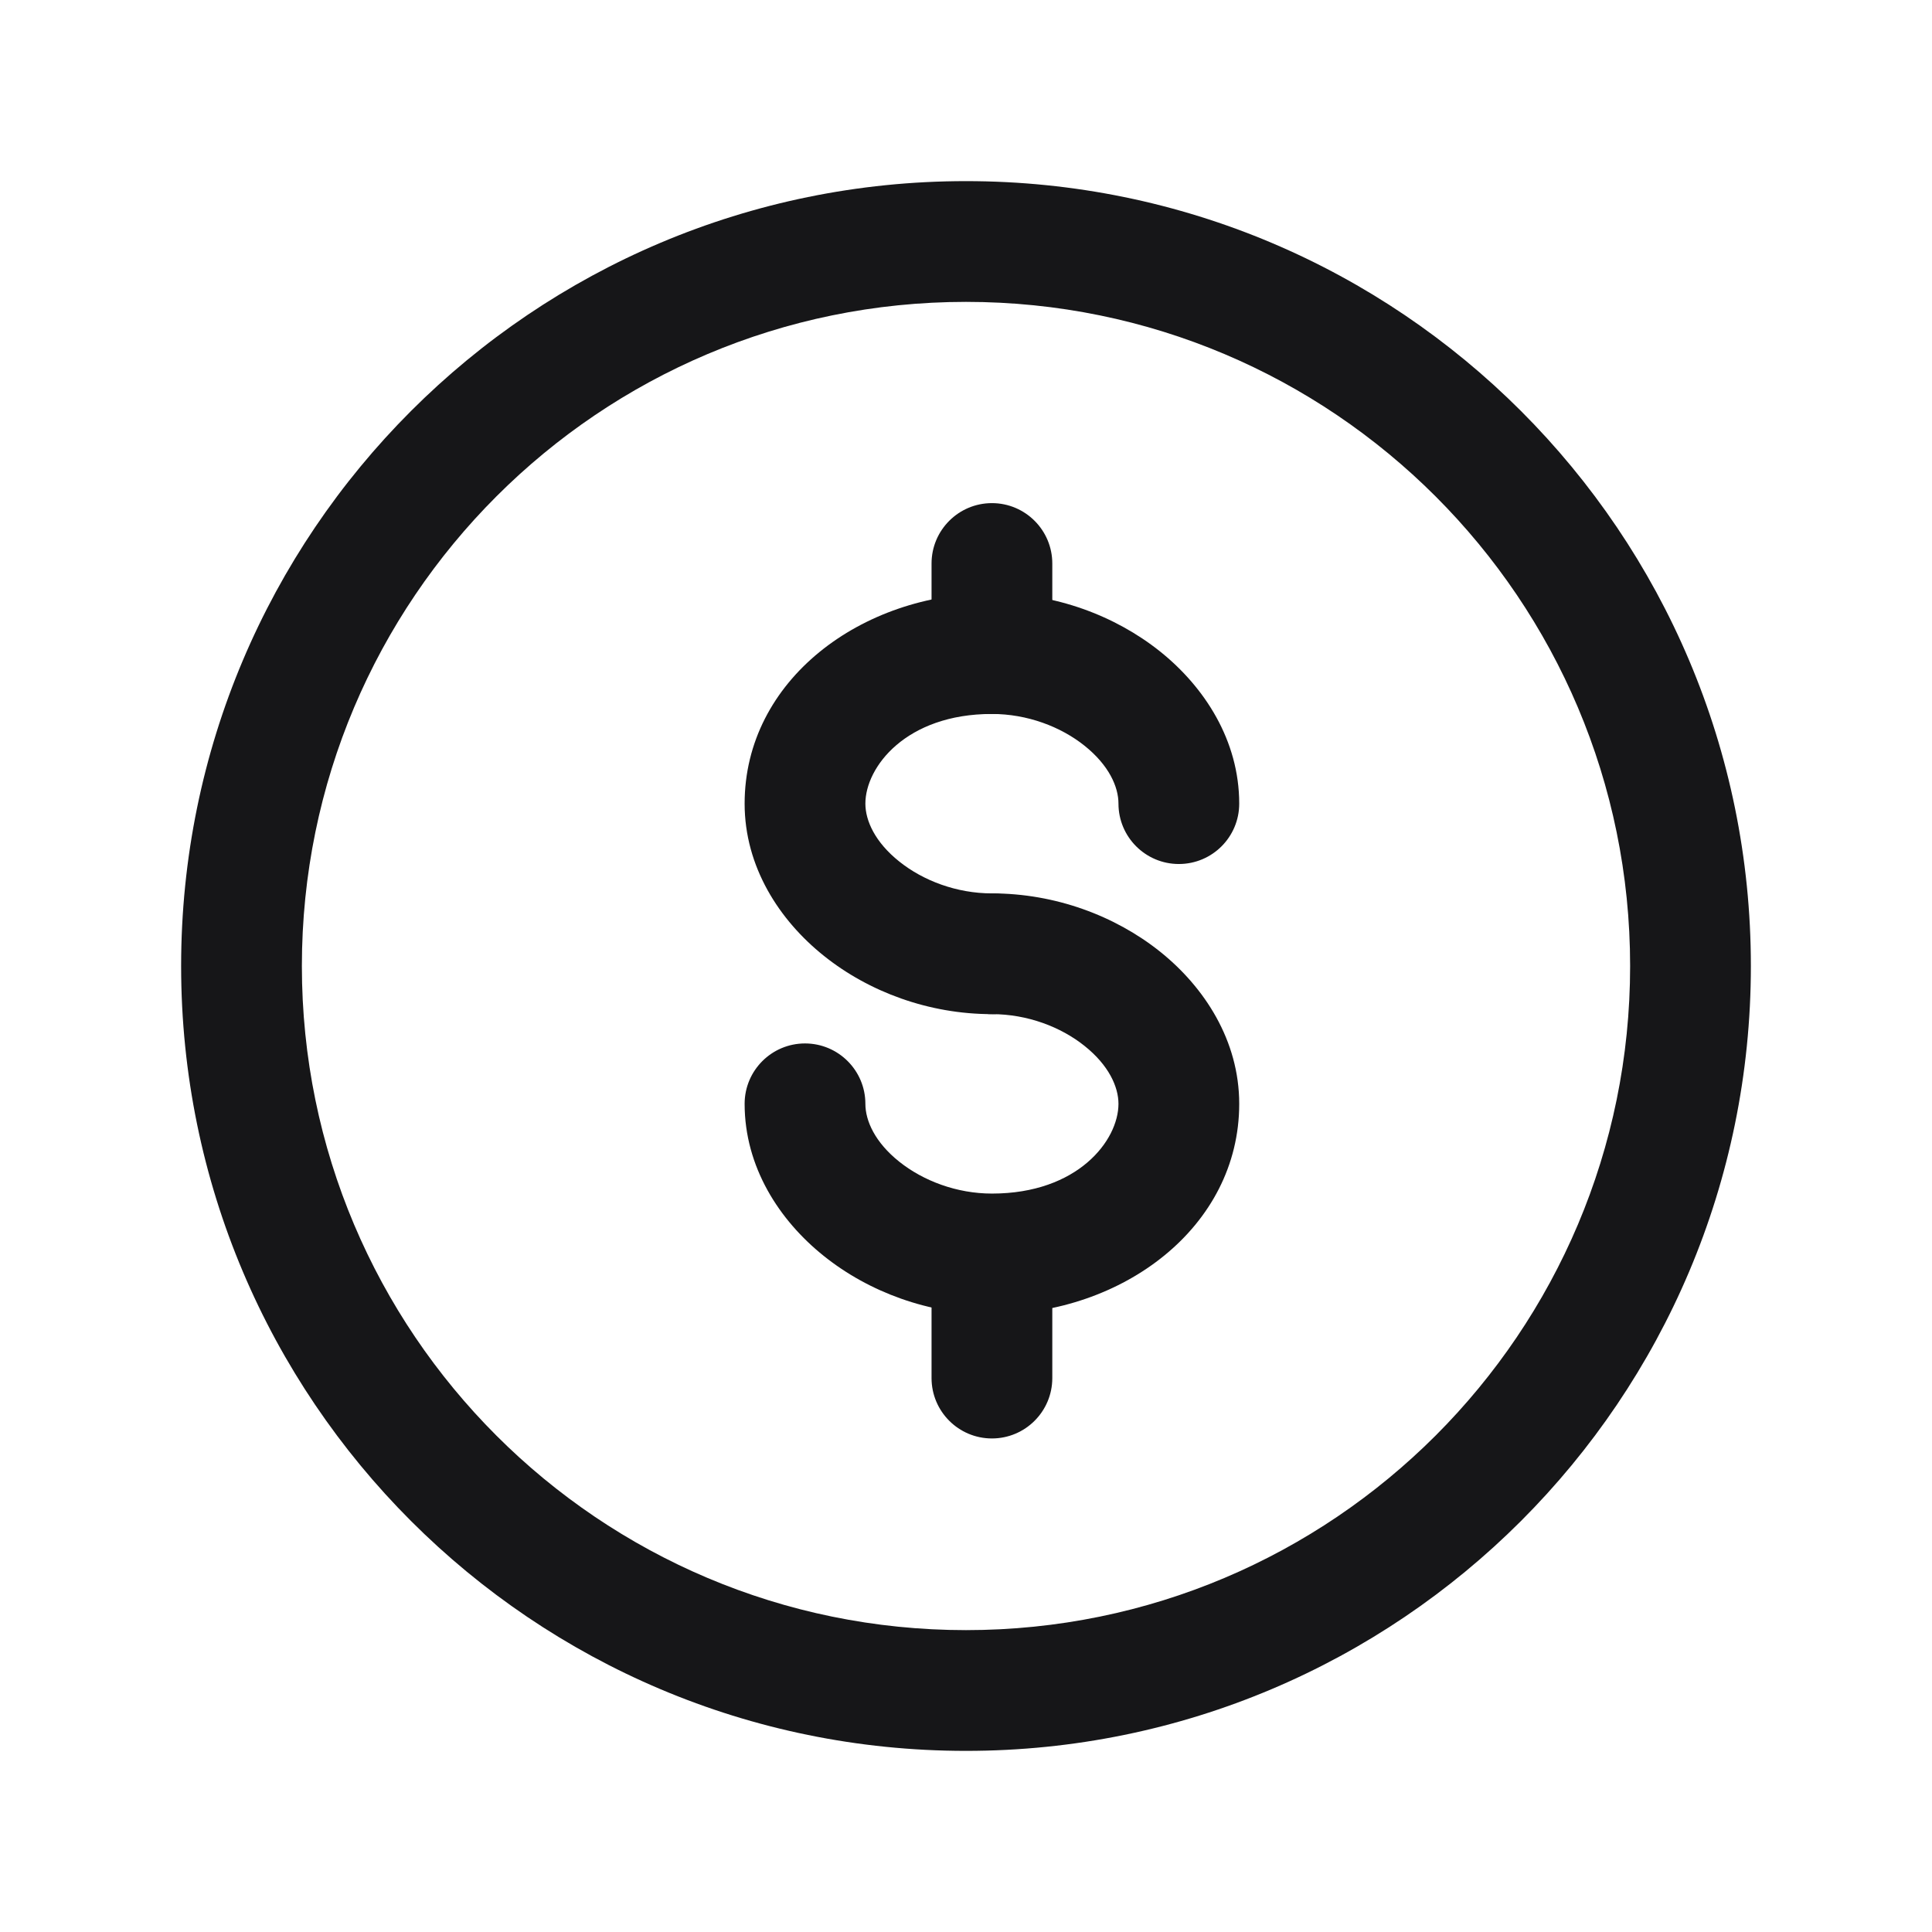 <svg width="24" height="24" viewBox="0 0 24 24" fill="none" xmlns="http://www.w3.org/2000/svg">
<path fill-rule="evenodd" clip-rule="evenodd" d="M12 3.75C7.444 3.75 3.75 7.444 3.75 12C3.75 16.556 7.444 20.25 12 20.25C16.556 20.25 20.25 16.556 20.25 12C20.25 7.444 16.556 3.75 12 3.75ZM2.25 12C2.25 6.615 6.615 2.25 12 2.25C17.385 2.25 21.75 6.615 21.75 12C21.75 17.385 17.385 21.75 12 21.75C6.615 21.75 2.25 17.385 2.25 12Z" fill="#161618"/>
<path fill-rule="evenodd" clip-rule="evenodd" d="M12.322 6.25C12.736 6.25 13.072 6.586 13.072 7V8.119C13.072 8.533 12.736 8.869 12.322 8.869C11.908 8.869 11.572 8.533 11.572 8.119V7C11.572 6.586 11.908 6.25 12.322 6.25Z" fill="#161618"/>
<path fill-rule="evenodd" clip-rule="evenodd" d="M12.322 8.869C11.254 8.869 10.75 9.529 10.75 9.983C10.75 10.194 10.87 10.462 11.171 10.702C11.468 10.94 11.884 11.098 12.322 11.098C12.736 11.098 13.072 11.433 13.072 11.848C13.072 12.262 12.736 12.598 12.322 12.598C11.538 12.598 10.793 12.321 10.235 11.874C9.68 11.431 9.25 10.767 9.25 9.983C9.25 8.449 10.702 7.369 12.322 7.369C13.106 7.369 13.851 7.646 14.41 8.092C14.964 8.535 15.394 9.199 15.394 9.983C15.394 10.397 15.059 10.733 14.644 10.733C14.23 10.733 13.894 10.397 13.894 9.983C13.894 9.772 13.774 9.505 13.473 9.264C13.177 9.027 12.761 8.869 12.322 8.869Z" fill="#161618"/>
<path fill-rule="evenodd" clip-rule="evenodd" d="M12.322 15.25C12.736 15.25 13.072 15.586 13.072 16V17.119C13.072 17.533 12.736 17.869 12.322 17.869C11.908 17.869 11.572 17.533 11.572 17.119V16C11.572 15.586 11.908 15.25 12.322 15.25Z" fill="#161618"/>
<path fill-rule="evenodd" clip-rule="evenodd" d="M11.572 11.848C11.572 11.433 11.908 11.098 12.322 11.098C13.106 11.098 13.851 11.375 14.41 11.821C14.964 12.264 15.394 12.928 15.394 13.712C15.394 15.246 13.943 16.327 12.322 16.327C11.538 16.327 10.793 16.05 10.235 15.603C9.68 15.16 9.25 14.496 9.25 13.712C9.25 13.298 9.586 12.962 10 12.962C10.414 12.962 10.75 13.298 10.75 13.712C10.75 13.923 10.87 14.191 11.171 14.431C11.468 14.668 11.884 14.827 12.322 14.827C13.39 14.827 13.894 14.166 13.894 13.712C13.894 13.502 13.774 13.233 13.473 12.993C13.177 12.756 12.761 12.598 12.322 12.598C11.908 12.598 11.572 12.262 11.572 11.848Z" fill="#161618"/>
</svg>
